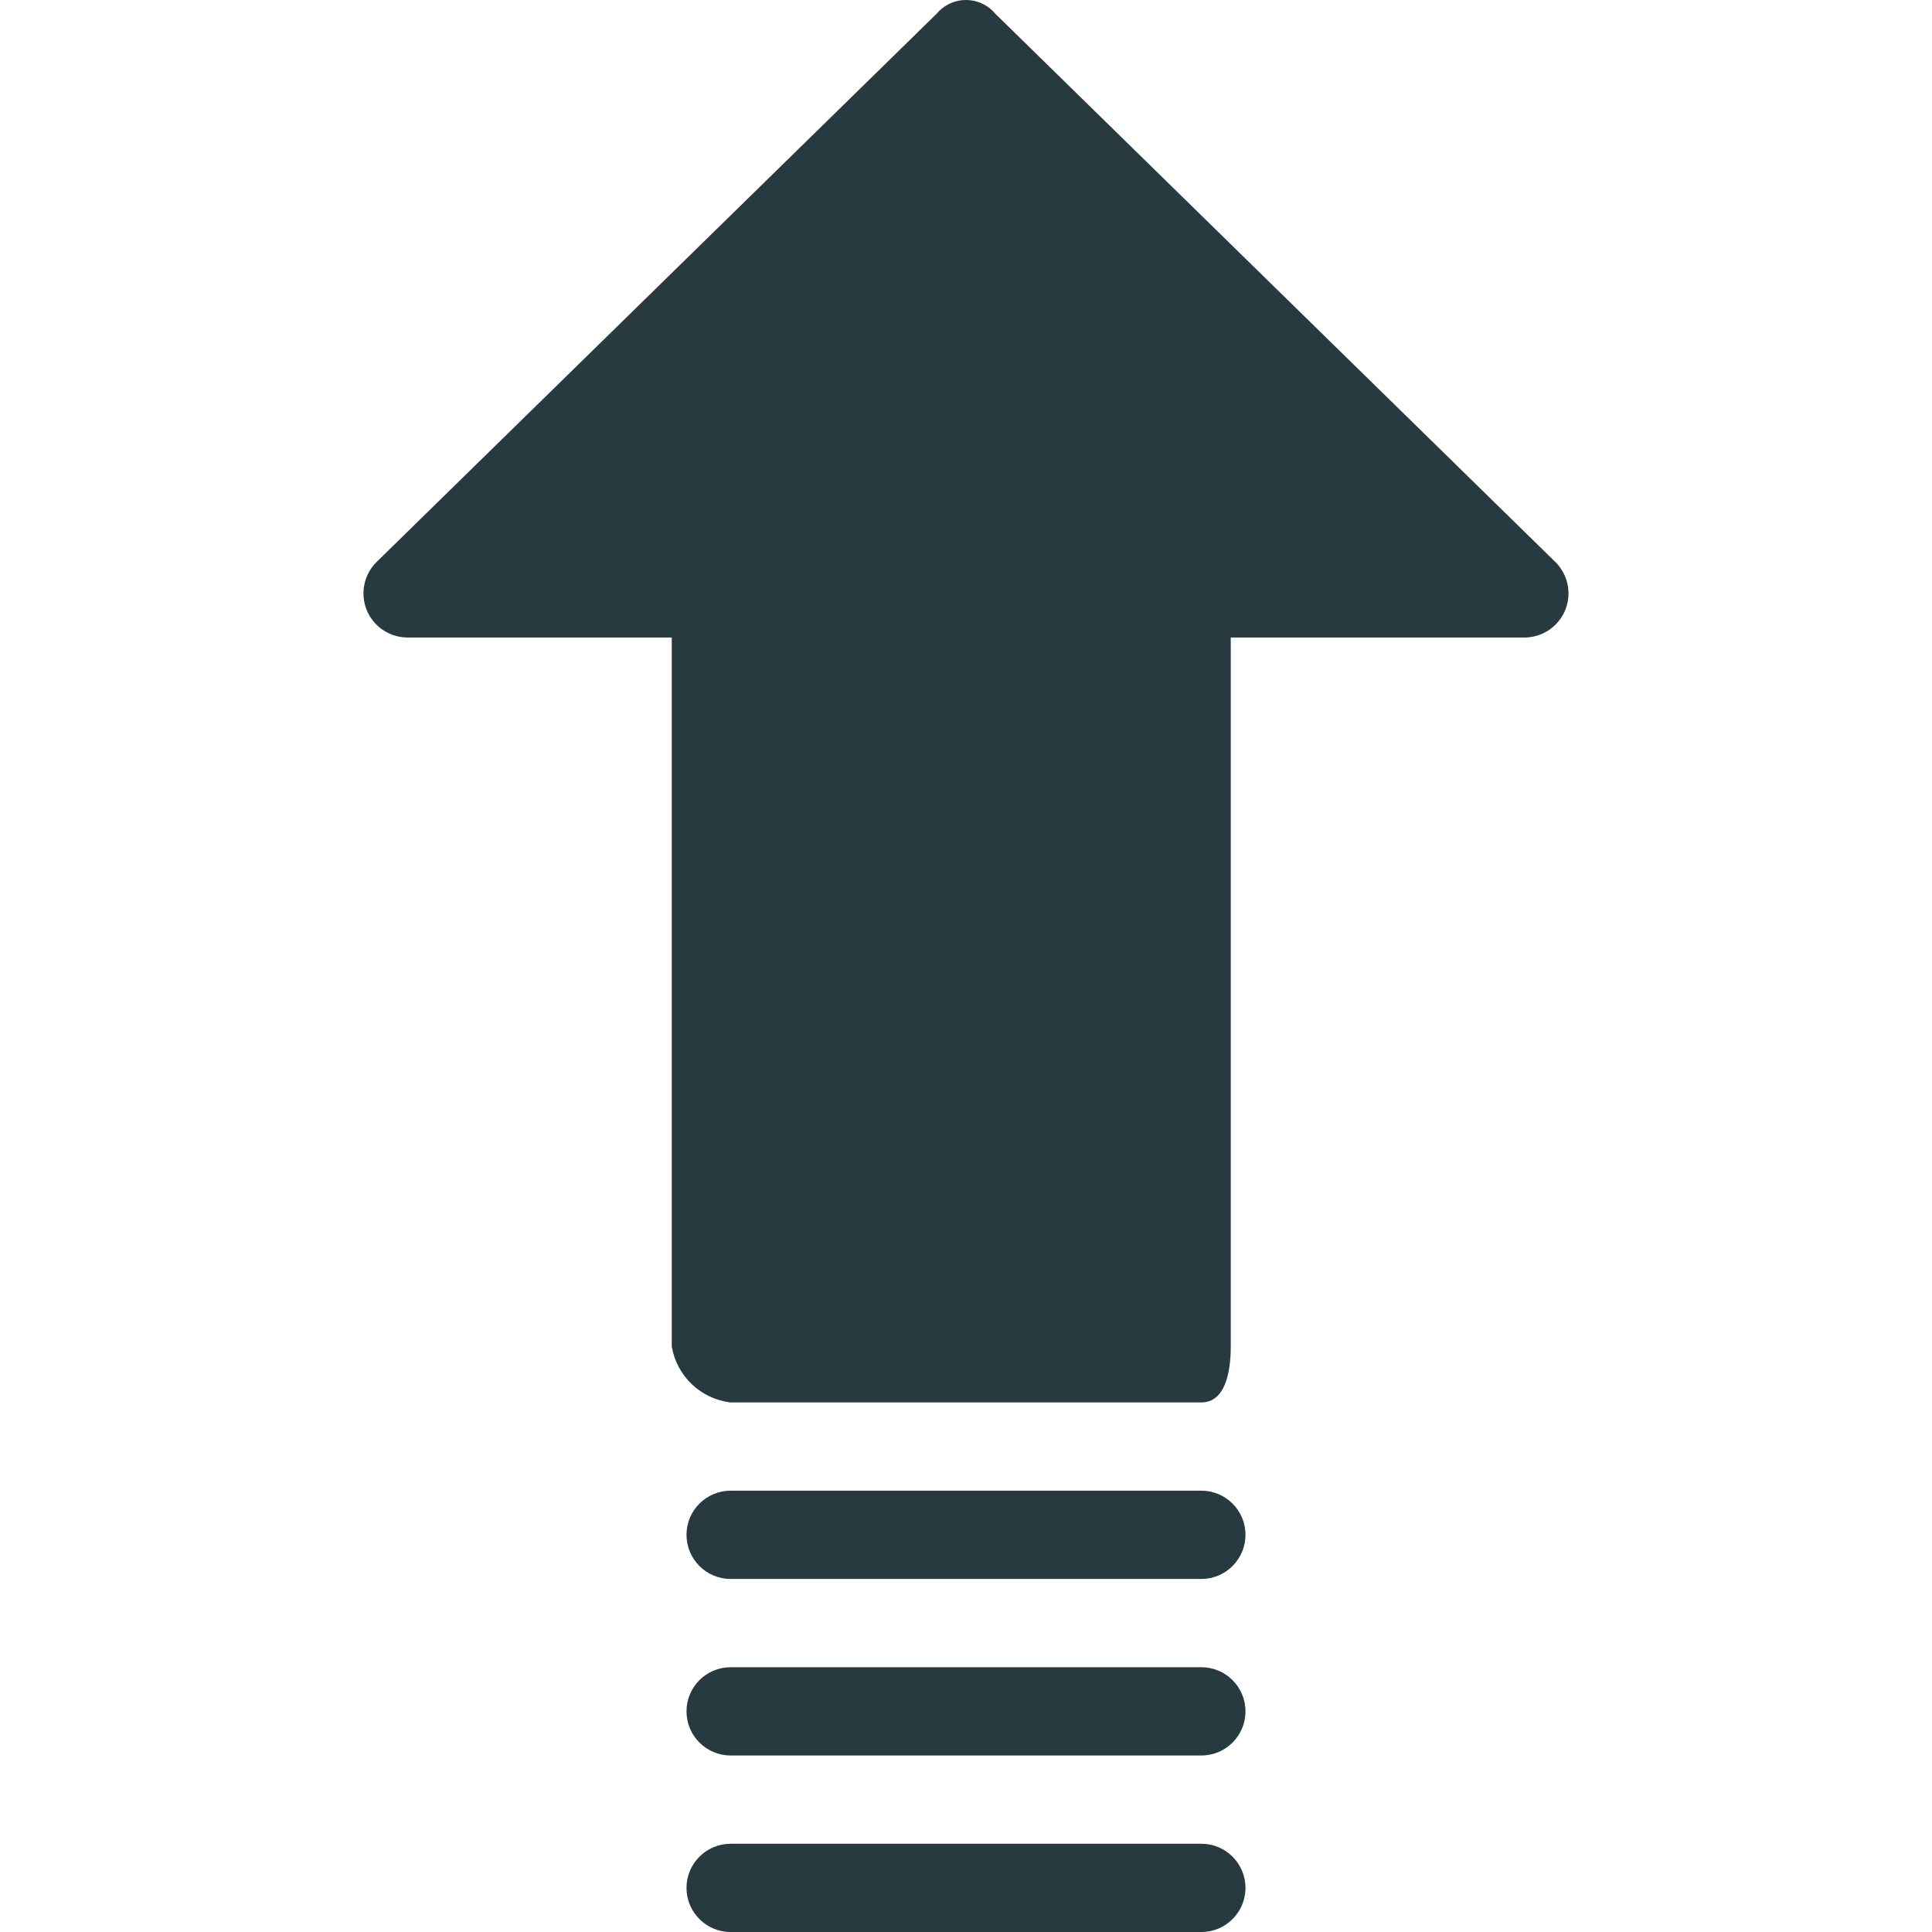 <?xml version="1.0" encoding="UTF-8"?>
<svg fill="#273a3f" class="" width="512" height="512" enable-background="new 0 0 512 512" version="1.1" viewBox="0 0 343.09 343.09" xml:space="preserve" xmlns="http://www.w3.org/2000/svg">

	
		<g>
			<path class="" d="m276.03 99.628-99.265-97.176c-2.397-2.885-6.679-3.281-9.564-0.885-0.321 0.267-0.618 0.563-0.885 0.885l-99.265 97.176c-3.174 2.942-3.362 7.901-0.42 11.075 1.459 1.574 3.499 2.481 5.645 2.509h47.02v125.91c0.892 5.262 5.148 9.305 10.449 9.927h83.592c4.18 0 5.224-5.224 5.224-9.927v-125.91h52.245c4.328-0.057 7.79-3.611 7.733-7.939-0.028-2.146-0.935-4.186-2.509-5.645z" data-original="#000000"/>
			<path class="" d="m213.34 264.72h-83.592c-4.328 0-7.837 3.509-7.837 7.837s3.509 7.837 7.837 7.837h83.592c4.328 0 7.837-3.509 7.837-7.837s-3.508-7.837-7.837-7.837z" data-original="#000000"/>
			<path class="" d="m213.34 296.07h-83.592c-4.328 0-7.837 3.509-7.837 7.837s3.509 7.837 7.837 7.837h83.592c4.328 0 7.837-3.509 7.837-7.837s-3.508-7.837-7.837-7.837z" data-original="#000000"/>
			<path class="" d="m213.34 327.42h-83.592c-4.328 0-7.837 3.509-7.837 7.837s3.509 7.837 7.837 7.837h83.592c4.328 0 7.837-3.509 7.837-7.837s-3.508-7.837-7.837-7.837z" data-original="#000000"/>
		</g>
	
















</svg>
